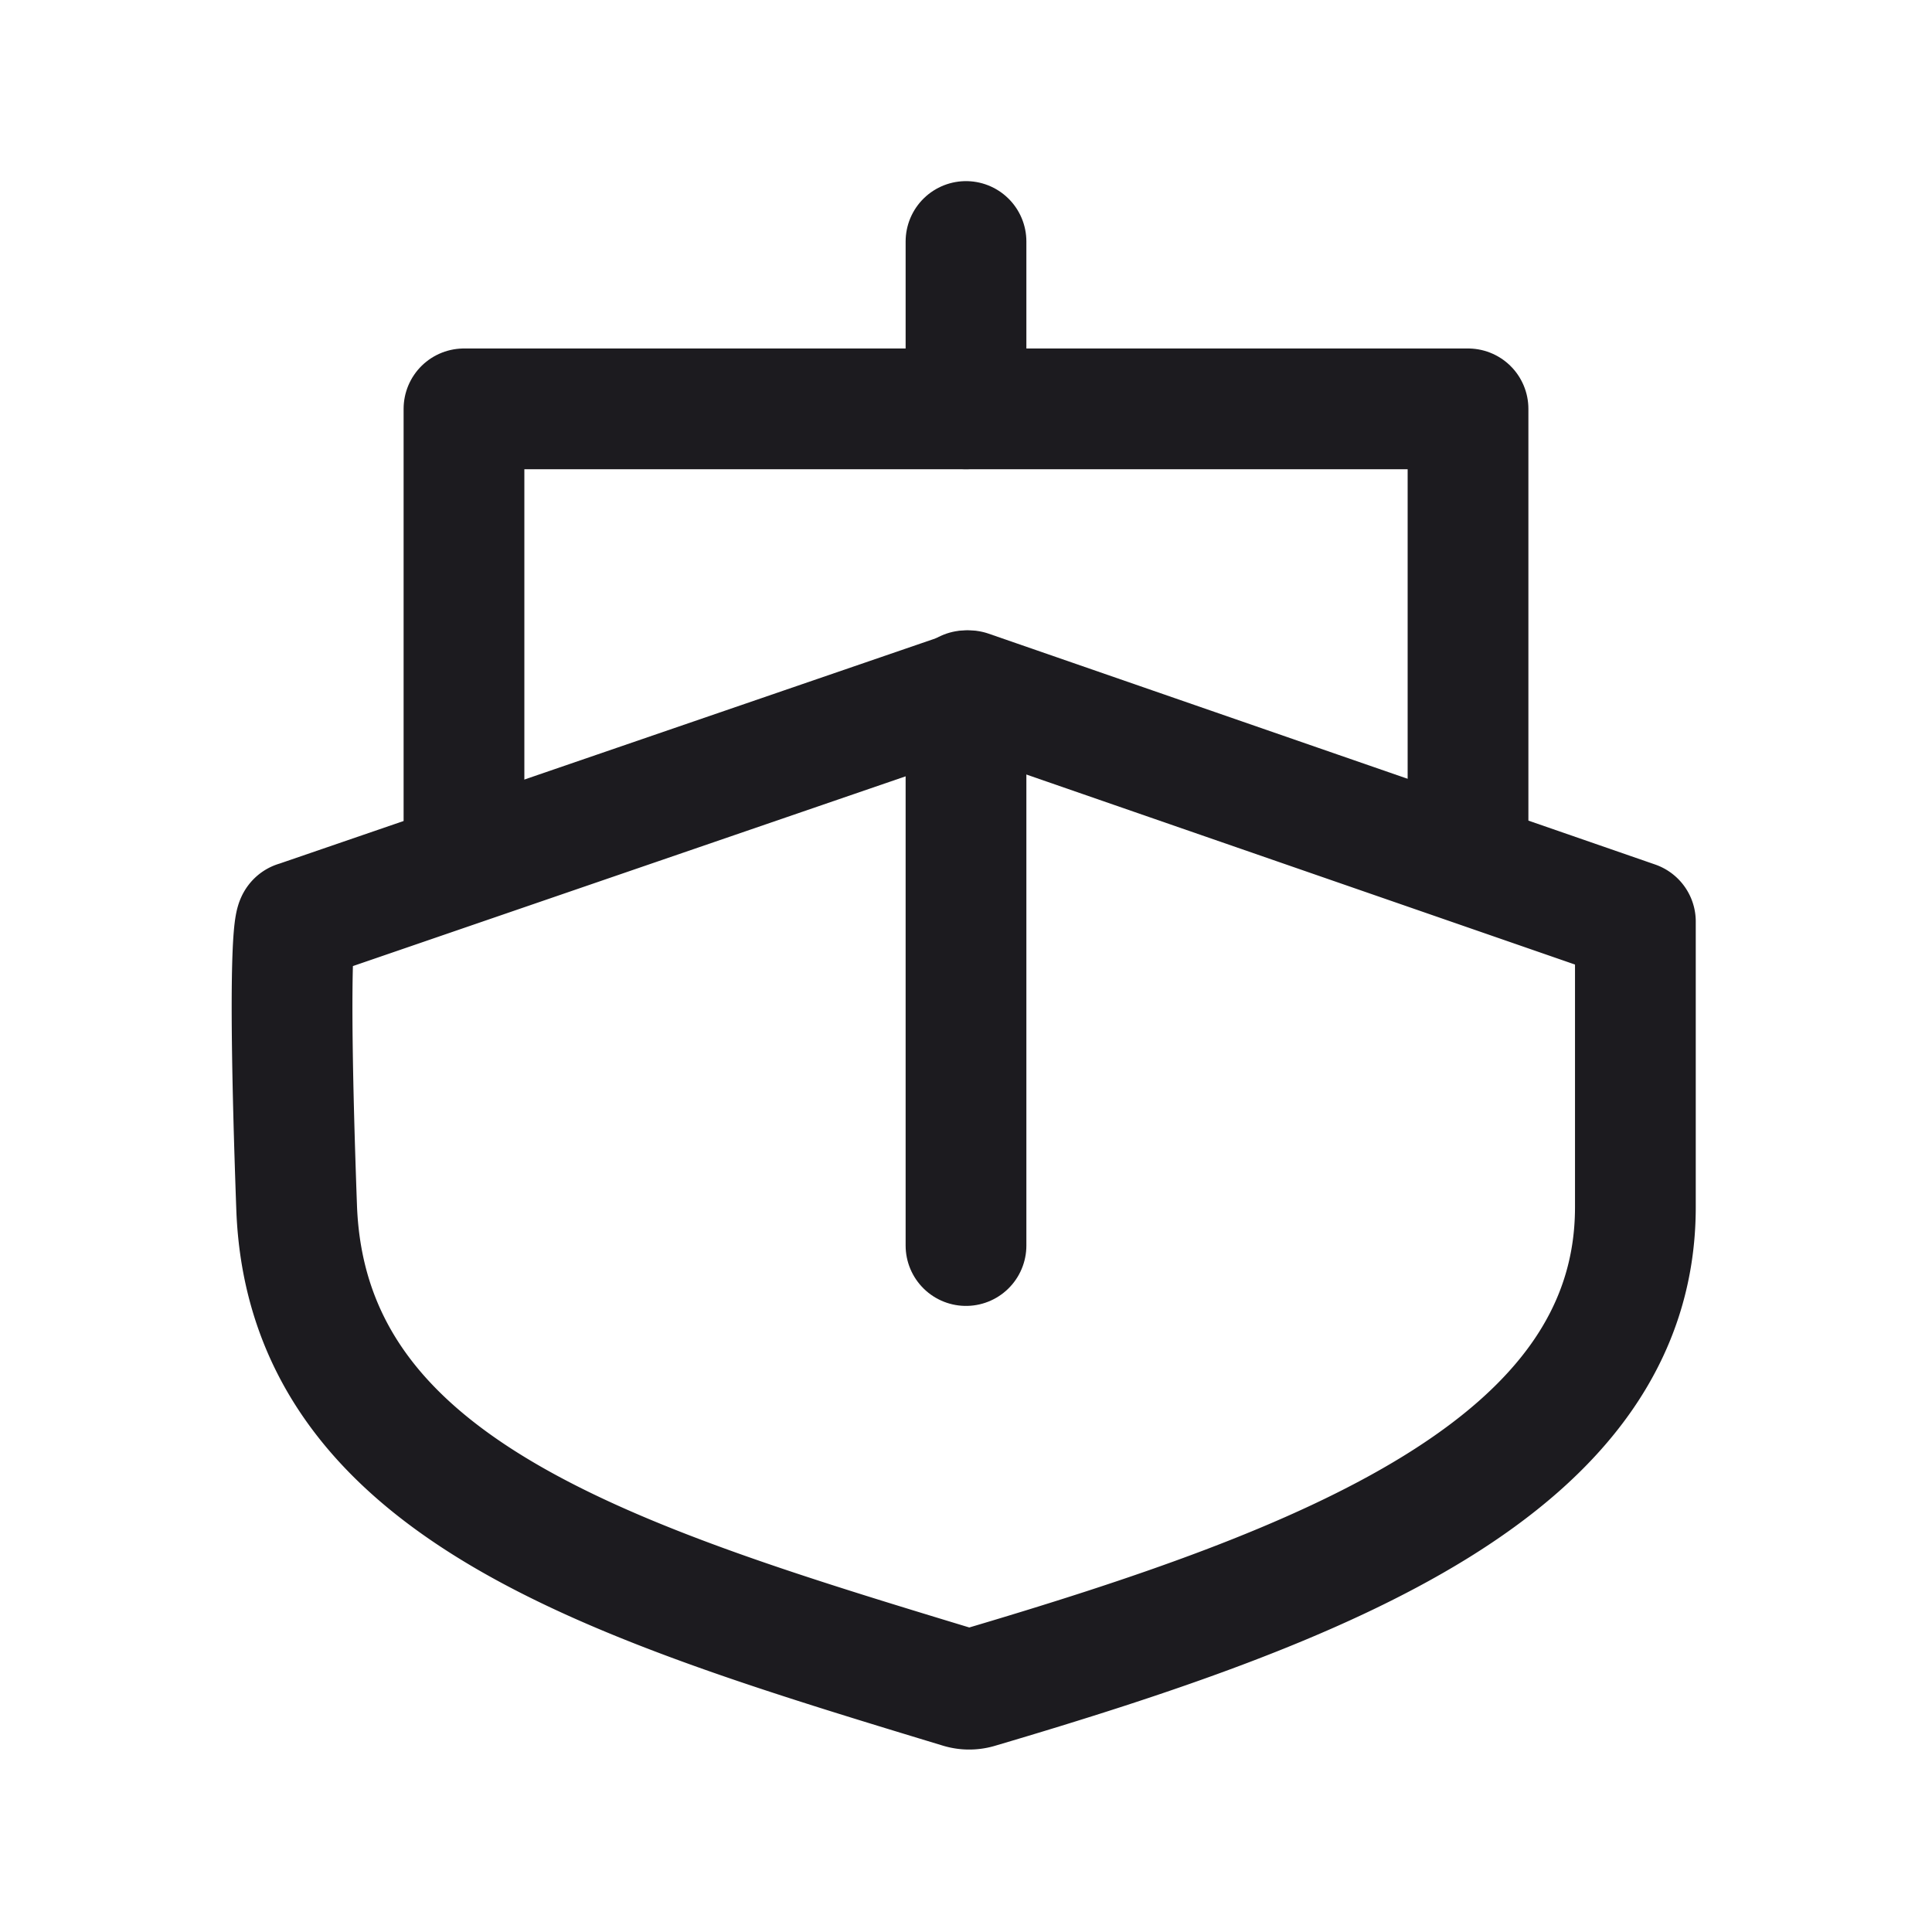 <svg width="32" height="32" fill="none" xmlns="http://www.w3.org/2000/svg"><path d="M16 6.772V4M16 20.63v-9.189" stroke="#1C1B1F" stroke-width="2" stroke-linecap="round" stroke-linejoin="round"/><path d="m4.913 15.264 11.136-3.823 11.038 3.823v4.73c0 4.308-5.174 6.275-10.894 7.964a.5.5 0 0 1-.287-.002C10.118 26.2 5.08 24.662 4.913 19.993c-.17-4.707 0-4.73 0-4.73Z" stroke="#1C1B1F" stroke-width="2" stroke-linejoin="round"/><path d="M24.315 14.163V6.772H7.685v7.391" stroke="#1C1B1F" stroke-width="2" stroke-linecap="round" stroke-linejoin="round"/></svg>